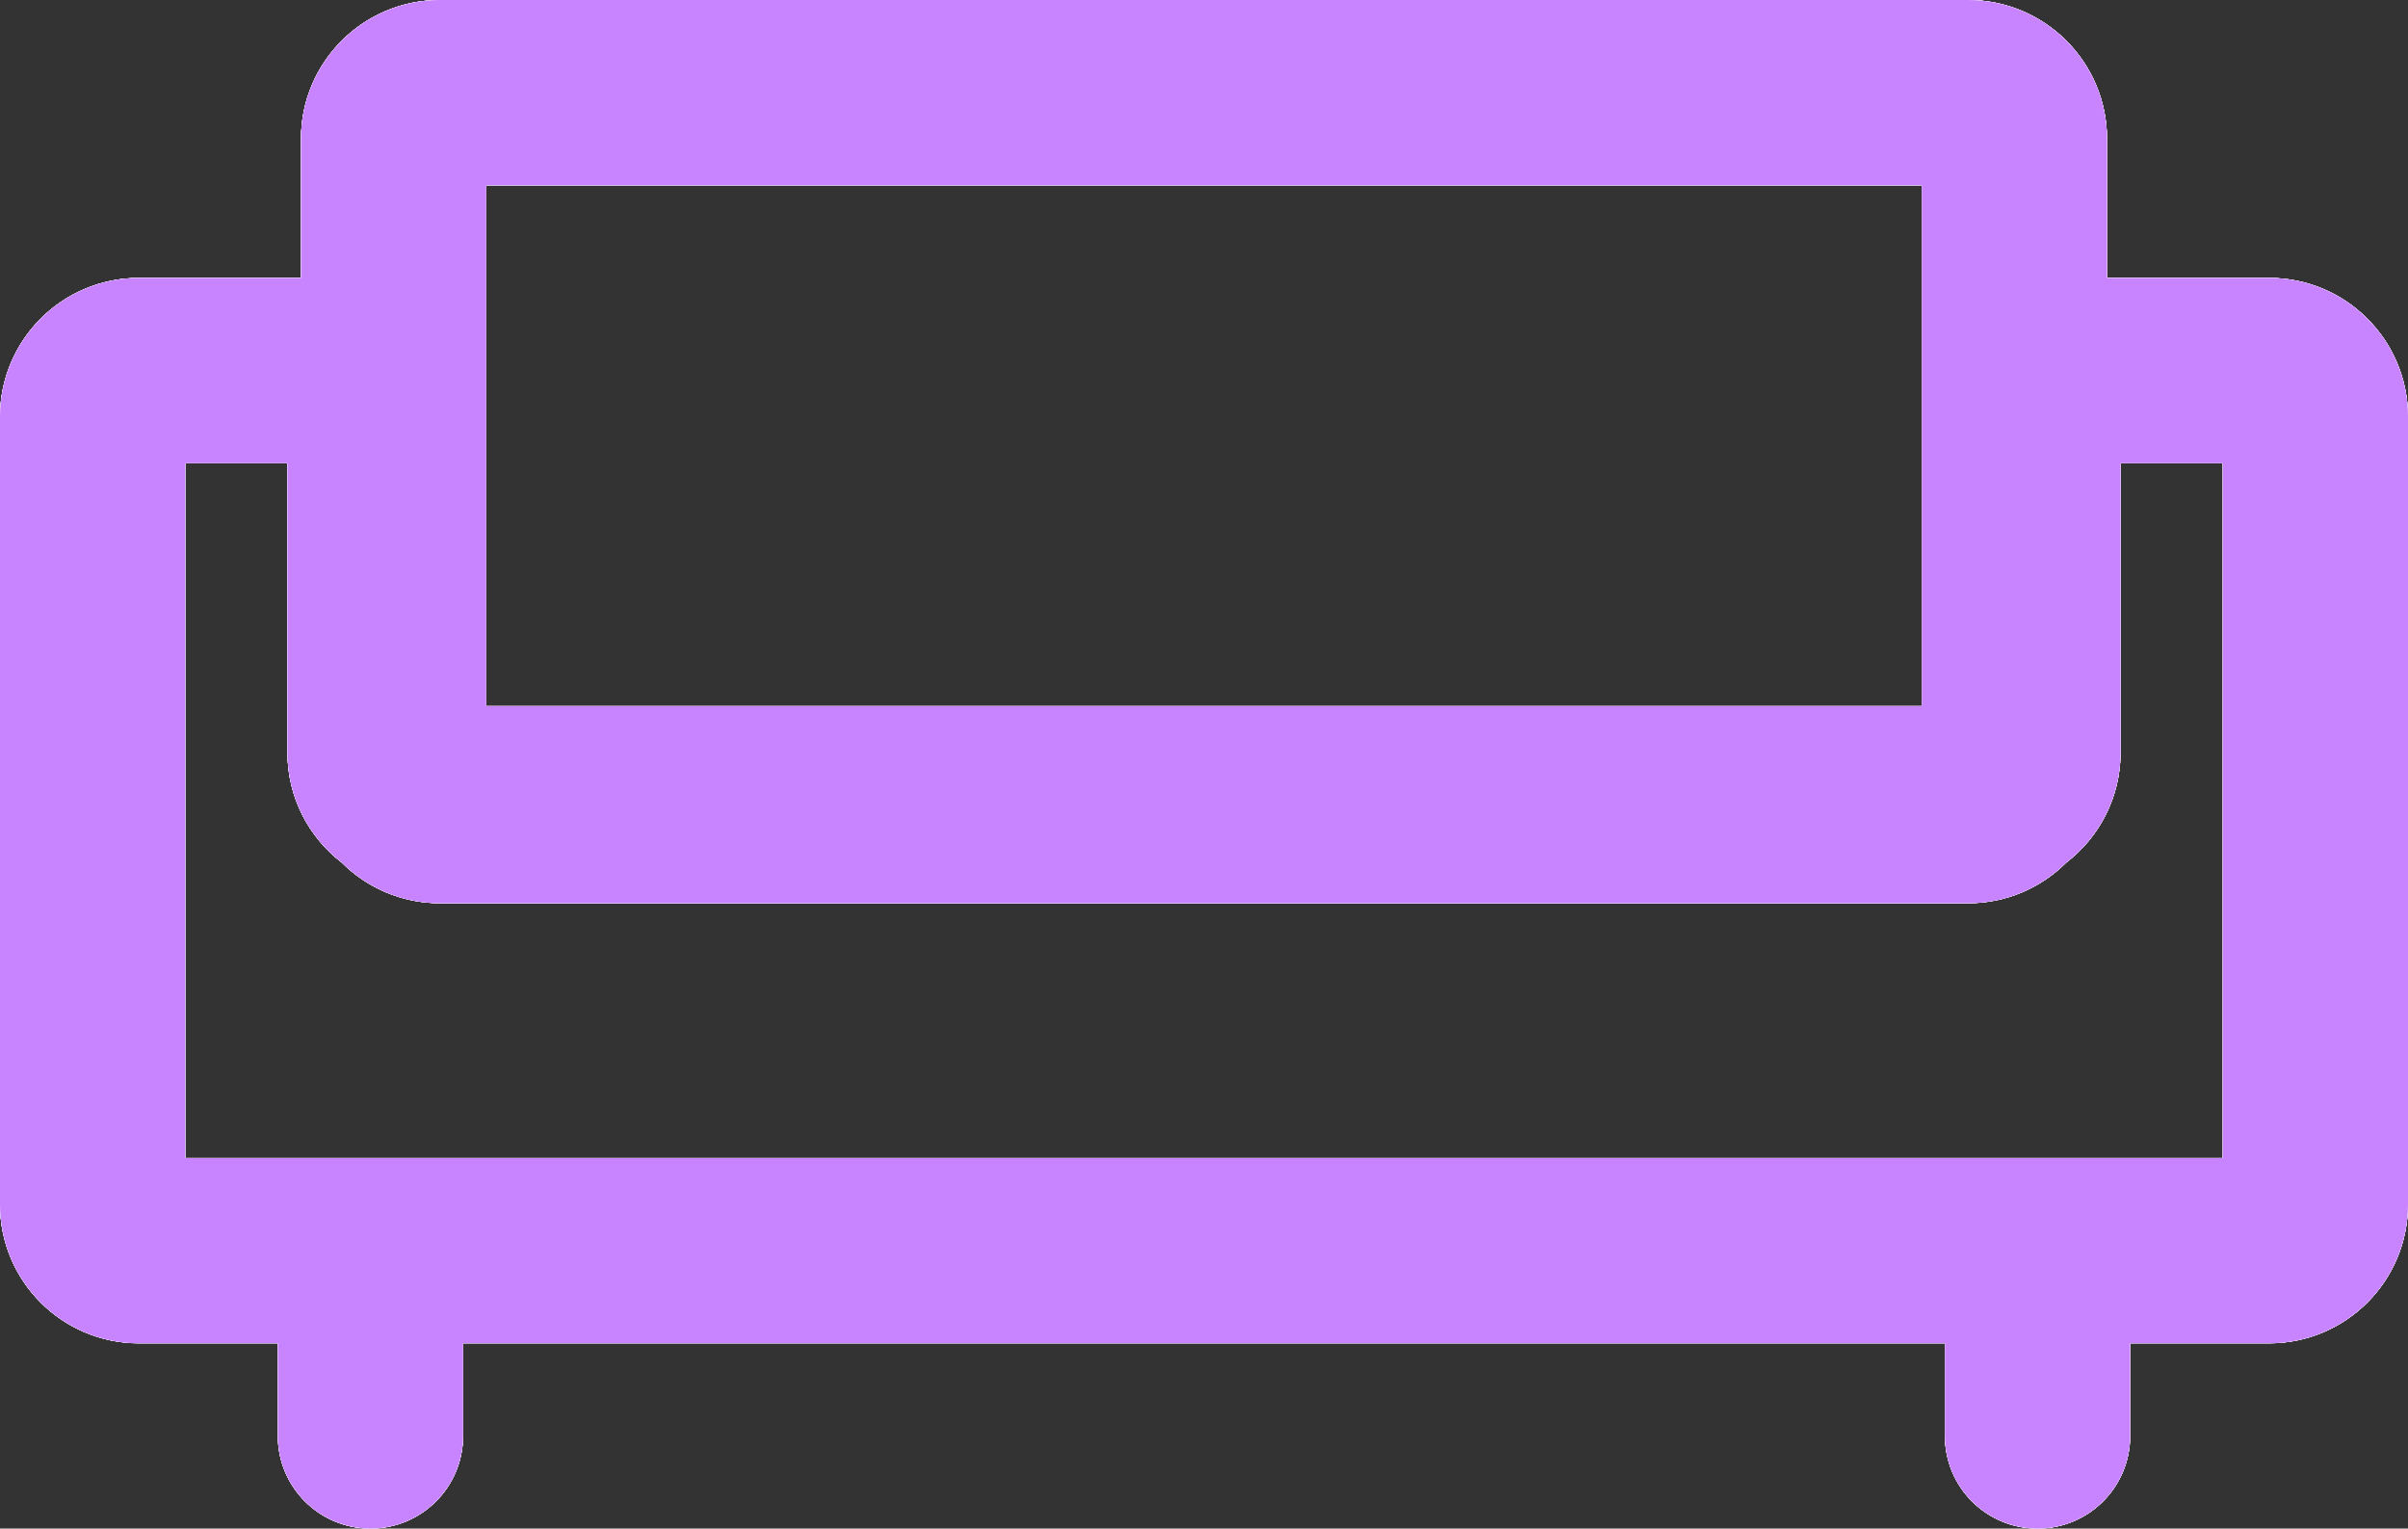 <svg width="52" height="33" viewBox="0 0 52 33" fill="none" xmlns="http://www.w3.org/2000/svg">
<rect x="0" y="0" width="52" height="33" fill="#333333" stroke="none"/>
<path fill-rule="evenodd" clip-rule="evenodd" d="M10.5 15.243V4H41.5V15.243H10.5ZM45.5 6H49C50.657 6 52 7.343 52 9V26C52 27.657 50.657 29 49 29H46V31C46 32.105 45.105 33 44 33C42.895 33 42 32.105 42 31V29H10V31C10 32.105 9.105 33 8 33C6.895 33 6 32.105 6 31V29H3C1.343 29 0 27.657 0 26V9C0 7.343 1.343 6 3 6H6.5V3C6.5 1.343 7.843 0 9.5 0H42.5C44.157 0 45.5 1.343 45.5 3V6ZM7.382 18.624C7.924 19.165 8.673 19.5 9.5 19.5H42.5C43.327 19.5 44.076 19.165 44.618 18.624C45.333 18.076 45.793 17.213 45.793 16.243V10H48V25H44H8H4V10H6.207V16.243C6.207 17.213 6.667 18.076 7.382 18.624Z" fill="#fff"/>
<path fill-rule="evenodd" clip-rule="evenodd" d="M10.5 15.243V4H41.5V15.243H10.5ZM45.5 6H49C50.657 6 52 7.343 52 9V26C52 27.657 50.657 29 49 29H46V31C46 32.105 45.105 33 44 33C42.895 33 42 32.105 42 31V29H10V31C10 32.105 9.105 33 8 33C6.895 33 6 32.105 6 31V29H3C1.343 29 0 27.657 0 26V9C0 7.343 1.343 6 3 6H6.5V3C6.5 1.343 7.843 0 9.5 0H42.5C44.157 0 45.5 1.343 45.5 3V6ZM7.382 18.624C7.924 19.165 8.673 19.5 9.5 19.5H42.5C43.327 19.5 44.076 19.165 44.618 18.624C45.333 18.076 45.793 17.213 45.793 16.243V10H48V25H44H8H4V10H6.207V16.243C6.207 17.213 6.667 18.076 7.382 18.624Z" fill="#fff"/>
<path fill-rule="evenodd" clip-rule="evenodd" d="M10.5 15.243V4H41.5V15.243H10.5ZM45.5 6H49C50.657 6 52 7.343 52 9V26C52 27.657 50.657 29 49 29H46V31C46 32.105 45.105 33 44 33C42.895 33 42 32.105 42 31V29H10V31C10 32.105 9.105 33 8 33C6.895 33 6 32.105 6 31V29H3C1.343 29 0 27.657 0 26V9C0 7.343 1.343 6 3 6H6.5V3C6.5 1.343 7.843 0 9.5 0H42.5C44.157 0 45.5 1.343 45.5 3V6ZM7.382 18.624C7.924 19.165 8.673 19.5 9.5 19.5H42.5C43.327 19.5 44.076 19.165 44.618 18.624C45.333 18.076 45.793 17.213 45.793 16.243V10H48V25H44H8H4V10H6.207V16.243C6.207 17.213 6.667 18.076 7.382 18.624Z" fill="#fff"/>
<path fill-rule="evenodd" clip-rule="evenodd" d="M10.5 15.243V4H41.5V15.243H10.5ZM45.5 6H49C50.657 6 52 7.343 52 9V26C52 27.657 50.657 29 49 29H46V31C46 32.105 45.105 33 44 33C42.895 33 42 32.105 42 31V29H10V31C10 32.105 9.105 33 8 33C6.895 33 6 32.105 6 31V29H3C1.343 29 0 27.657 0 26V9C0 7.343 1.343 6 3 6H6.5V3C6.5 1.343 7.843 0 9.5 0H42.5C44.157 0 45.5 1.343 45.5 3V6ZM7.382 18.624C7.924 19.165 8.673 19.5 9.5 19.5H42.5C43.327 19.5 44.076 19.165 44.618 18.624C45.333 18.076 45.793 17.213 45.793 16.243V10H48V25H44H8H4V10H6.207V16.243C6.207 17.213 6.667 18.076 7.382 18.624Z" fill="#fff"/>
<path fill-rule="evenodd" clip-rule="evenodd" d="M10.5 15.243V4H41.5V15.243H10.5ZM45.5 6H49C50.657 6 52 7.343 52 9V26C52 27.657 50.657 29 49 29H46V31C46 32.105 45.105 33 44 33C42.895 33 42 32.105 42 31V29H10V31C10 32.105 9.105 33 8 33C6.895 33 6 32.105 6 31V29H3C1.343 29 0 27.657 0 26V9C0 7.343 1.343 6 3 6H6.5V3C6.5 1.343 7.843 0 9.5 0H42.5C44.157 0 45.5 1.343 45.5 3V6ZM7.382 18.624C7.924 19.165 8.673 19.5 9.5 19.5H42.5C43.327 19.5 44.076 19.165 44.618 18.624C45.333 18.076 45.793 17.213 45.793 16.243V10H48V25H44H8H4V10H6.207V16.243C6.207 17.213 6.667 18.076 7.382 18.624Z" fill="#C883FF"/>
</svg>
